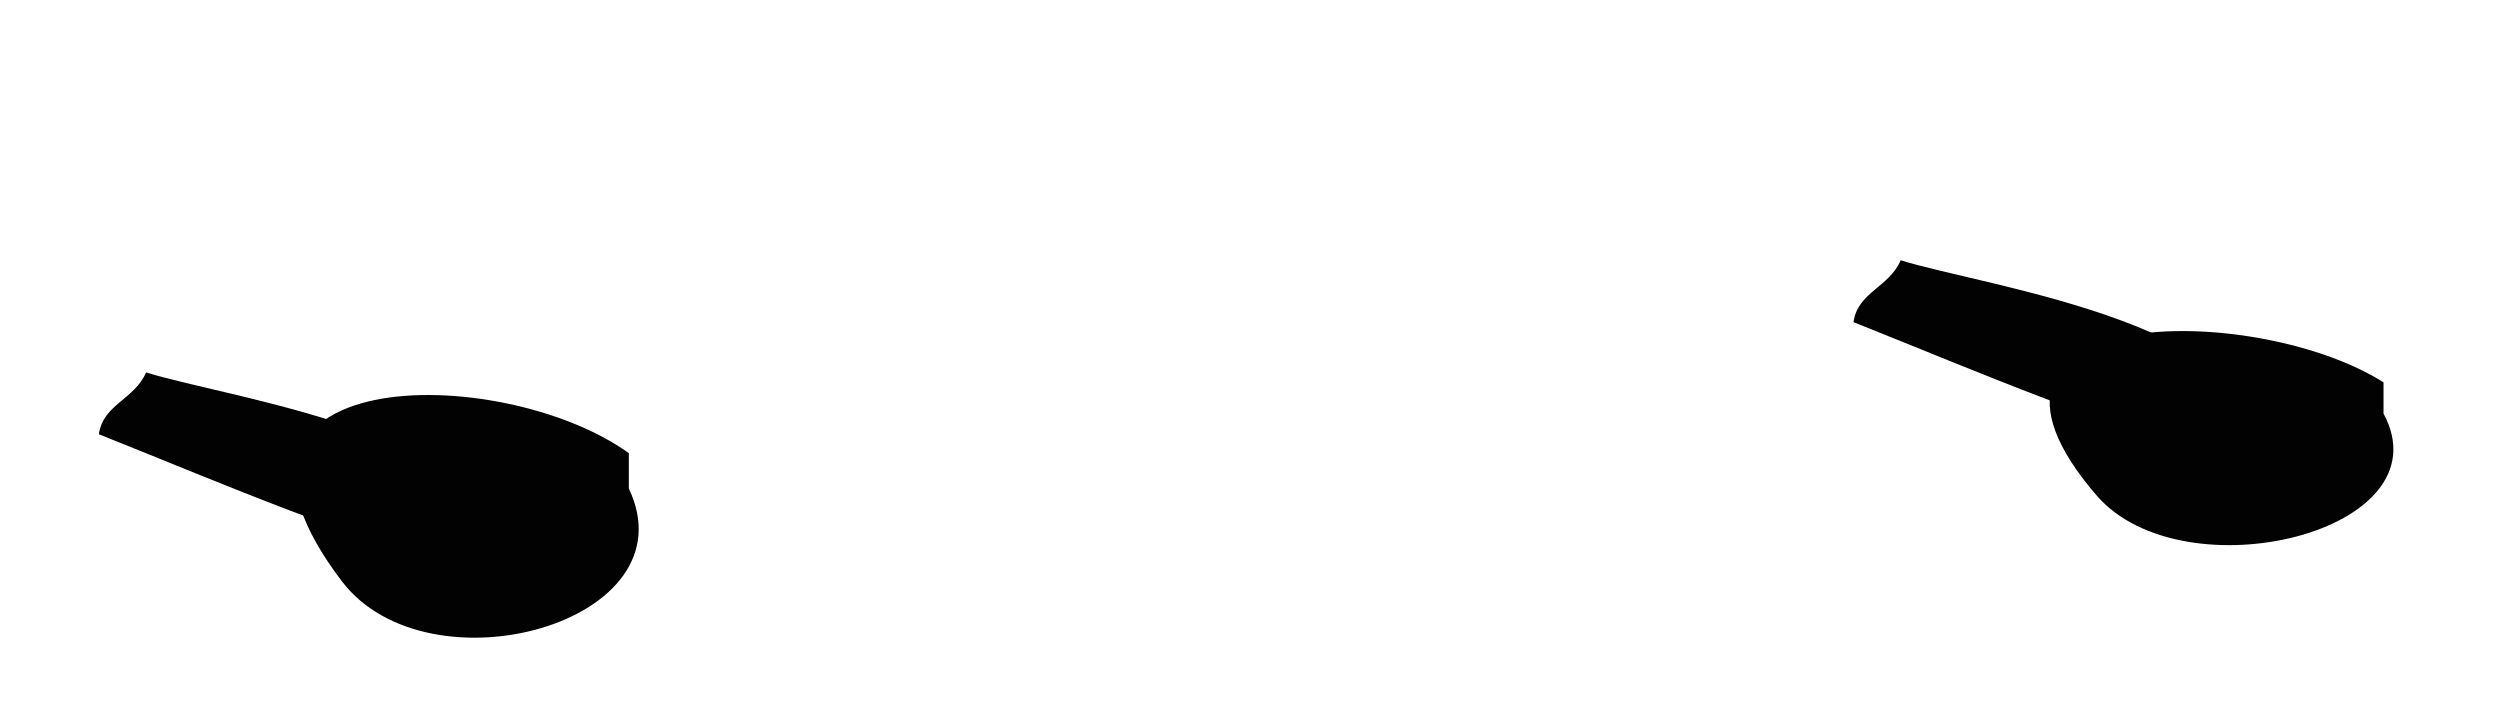 <?xml version="1.0" encoding="utf-8"?>
<!-- Generator: Adobe Illustrator 16.0.0, SVG Export Plug-In . SVG Version: 6.00 Build 0)  -->
<!DOCTYPE svg PUBLIC "-//W3C//DTD SVG 1.1//EN" "http://www.w3.org/Graphics/SVG/1.1/DTD/svg11.dtd">
<svg version="1.1" id="Layer_1" xmlns="http://www.w3.org/2000/svg" xmlns:xlink="http://www.w3.org/1999/xlink" x="0px" y="0px"
	 width="117px" height="34px" viewBox="0 0 117 34" enable-background="new 0 0 117 34" xml:space="preserve">
<path fill="#020202" d="M29.429,21.208c-5.976-4.304-21.286-4.324-13.426,5.999c4.05,5.319,16.418,1.94,13.426-4.344"/>
<path fill="#020202" d="M111.549,17.894c-5.981-3.795-21.289-3.815-13.427,5.294c4.05,4.69,16.417,1.709,13.427-3.833"/>
<path fill="#020202" d="M6.836,17.429c-0.544,1.273-2.021,1.495-2.208,2.895c6.011,2.395,11.912,4.988,18.151,6.558
	C25.371,20.622,10.591,18.632,6.836,17.429"/>
<path fill="#020202" d="M88.953,12.179c-0.544,1.274-2.02,1.496-2.209,2.898c6.012,2.394,11.913,4.985,18.151,6.556
	C107.487,15.372,92.706,13.382,88.953,12.179"/>
</svg>
